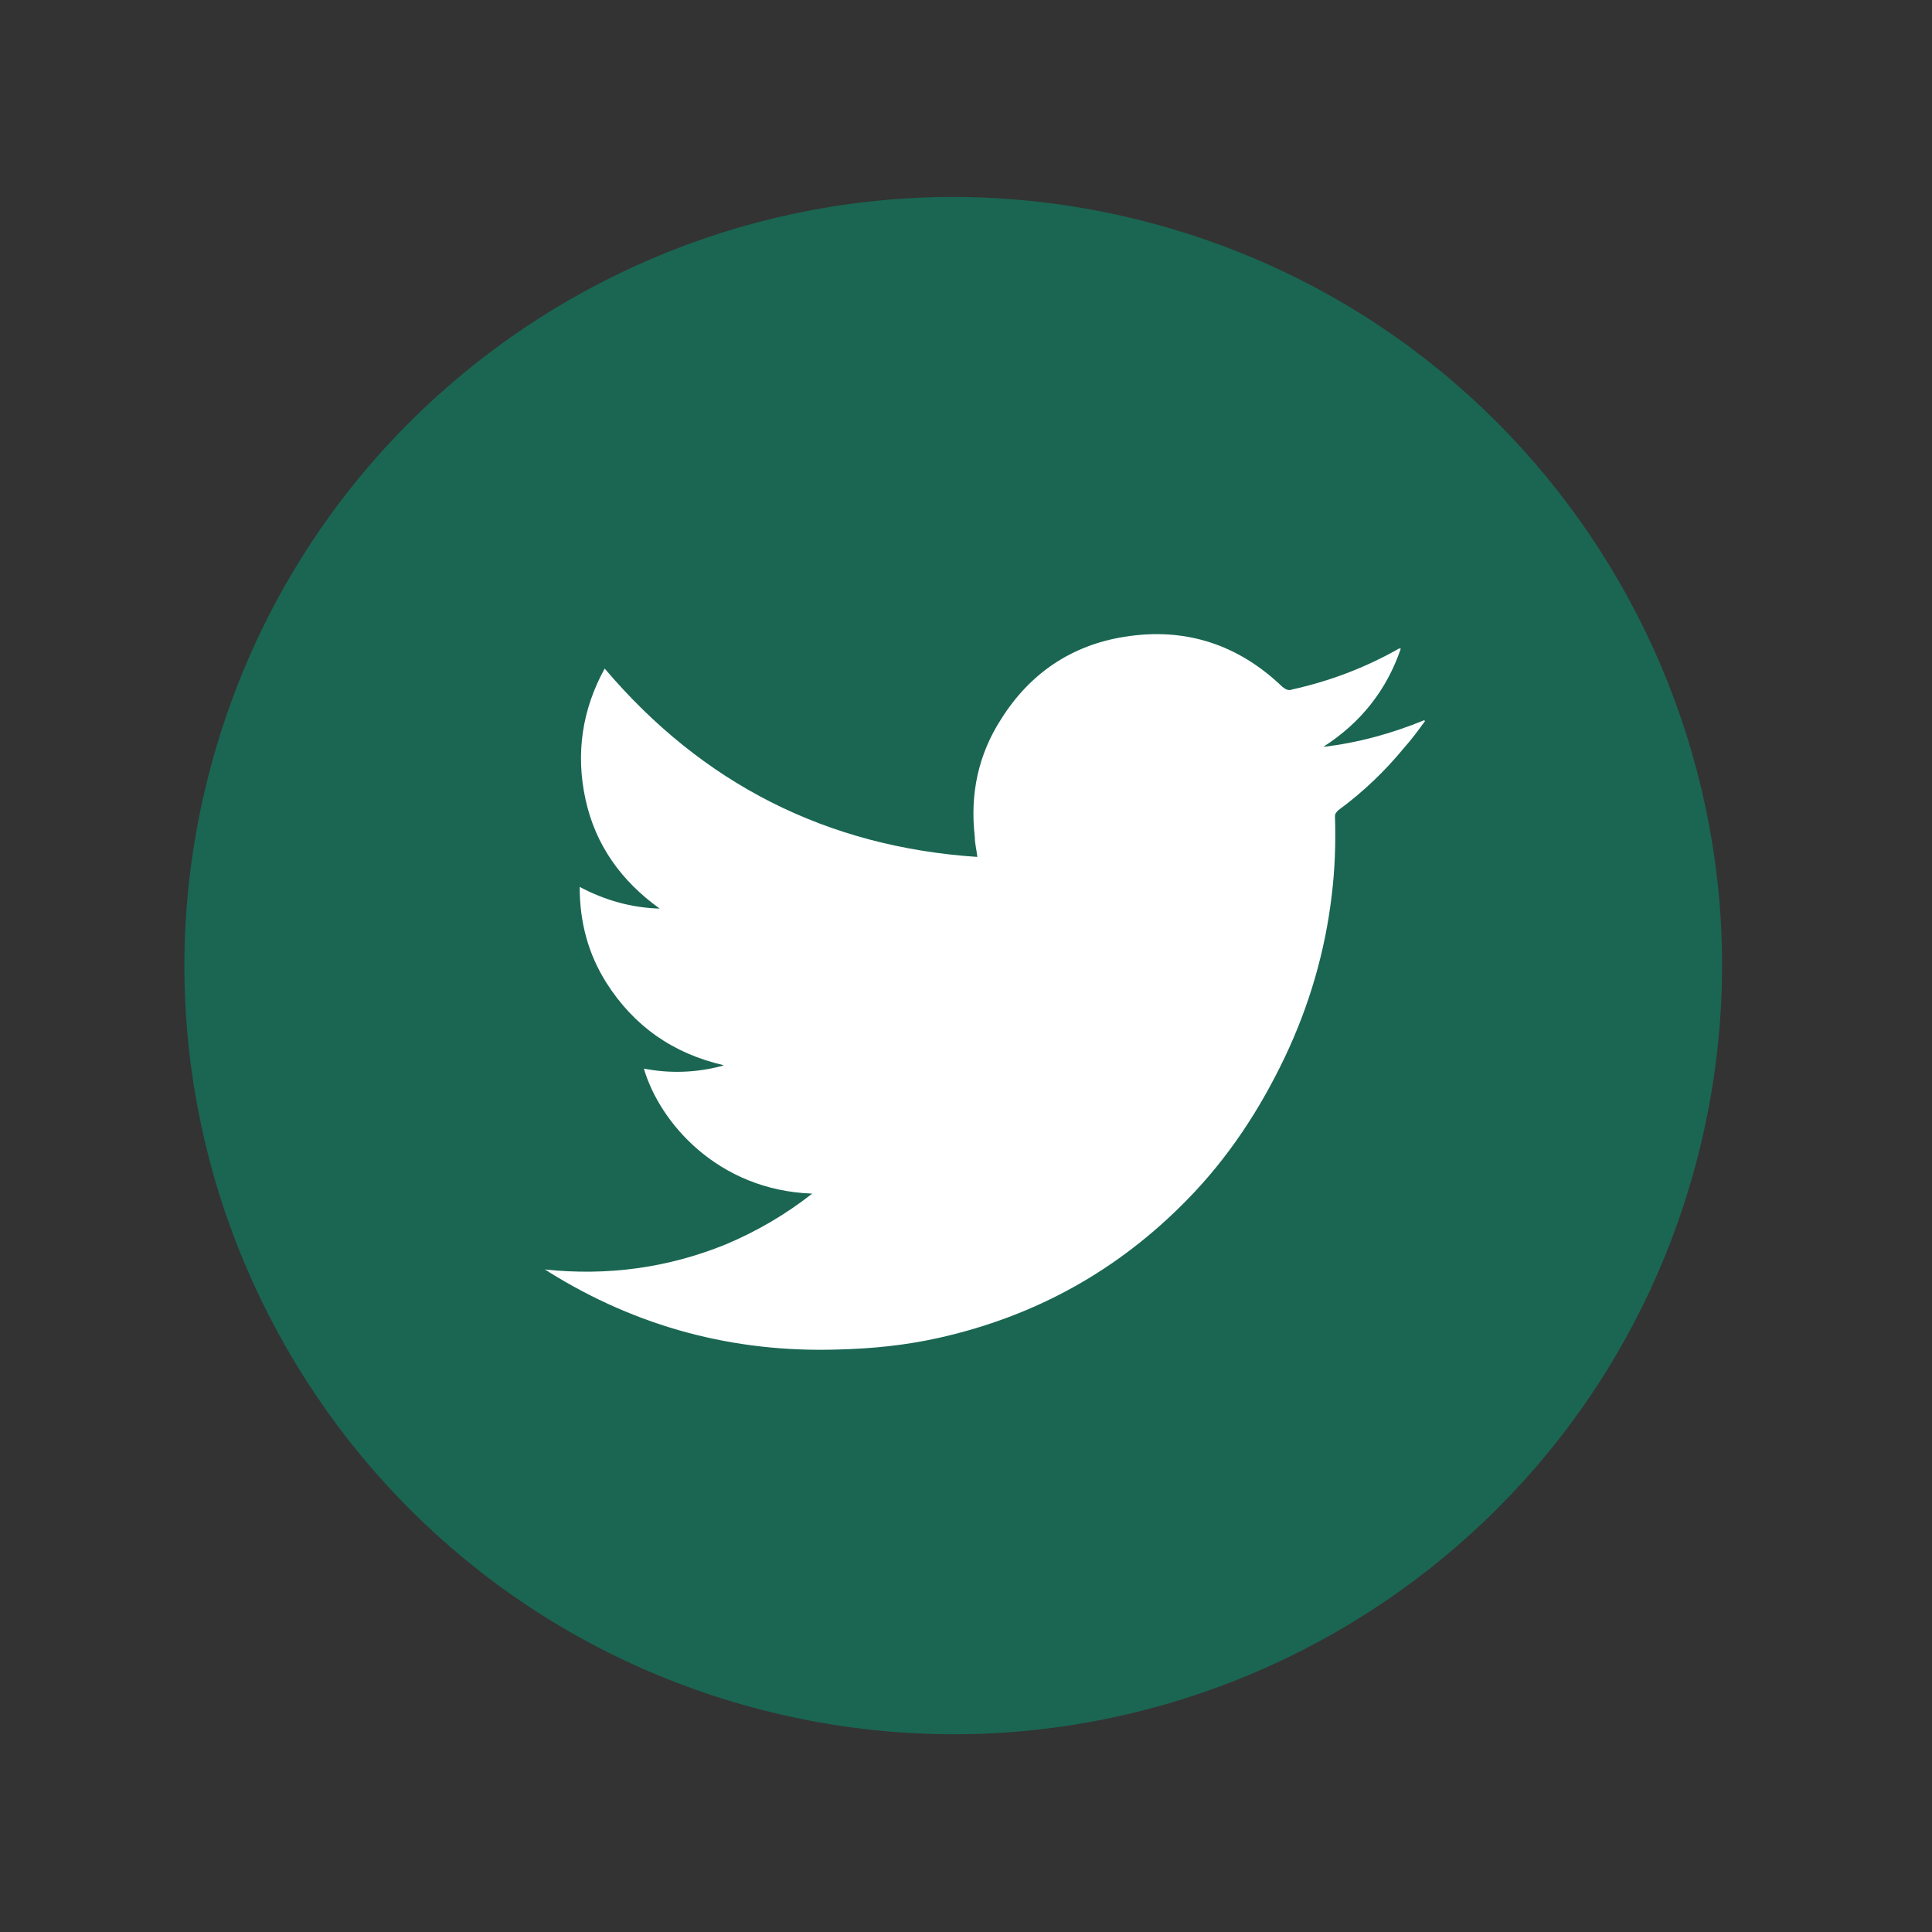 <svg width="48" height="48" viewBox="0 0 48 48" fill="none" xmlns="http://www.w3.org/2000/svg">
<rect x="0" y="0" width="48" height="48" fill="#333333" stroke="none"/>
<path d="M42.117 28.977C44.871 18.799 38.851 8.315 28.671 5.561C18.49 2.807 8.004 8.825 5.249 19.004C2.494 29.182 8.514 39.666 18.695 42.42C28.875 45.174 39.362 39.156 42.117 28.977Z" fill="#1A6652"/>
<path fill-rule="evenodd" clip-rule="evenodd" d="M20.18 29.655C17.84 29.573 16.39 27.895 15.997 26.549C16.639 26.674 17.281 26.653 17.923 26.487C17.944 26.487 17.964 26.466 17.985 26.466C16.722 26.177 15.748 25.493 15.065 24.416C14.609 23.692 14.402 22.905 14.402 22.035C15.023 22.366 15.686 22.553 16.39 22.574C15.438 21.89 14.795 21 14.547 19.861C14.298 18.722 14.464 17.625 15.023 16.61C17.447 19.468 20.533 21.041 24.282 21.29C24.261 21.103 24.219 20.958 24.219 20.793C24.095 19.737 24.302 18.743 24.882 17.852C25.586 16.734 26.622 16.03 27.927 15.823C29.439 15.575 30.764 16.009 31.862 17.066C31.945 17.128 32.007 17.169 32.111 17.128C33.043 16.921 33.913 16.589 34.721 16.134C34.741 16.113 34.762 16.113 34.783 16.113H34.803C34.451 17.148 33.809 17.956 32.877 18.556C33.747 18.453 34.575 18.225 35.383 17.894L35.404 17.915C35.238 18.142 35.073 18.37 34.886 18.577C34.41 19.157 33.871 19.674 33.25 20.13C33.208 20.172 33.167 20.213 33.167 20.275C33.188 20.938 33.167 21.6 33.084 22.263C32.919 23.65 32.525 24.996 31.924 26.259C31.303 27.564 30.516 28.765 29.501 29.8C27.782 31.561 25.731 32.699 23.329 33.238C22.5 33.424 21.672 33.507 20.823 33.528C18.234 33.611 15.831 32.969 13.636 31.602C13.615 31.581 13.573 31.561 13.532 31.54C15.106 31.705 16.597 31.498 18.026 30.919C18.814 30.587 19.518 30.173 20.18 29.655Z" fill="white"/>
</svg>
